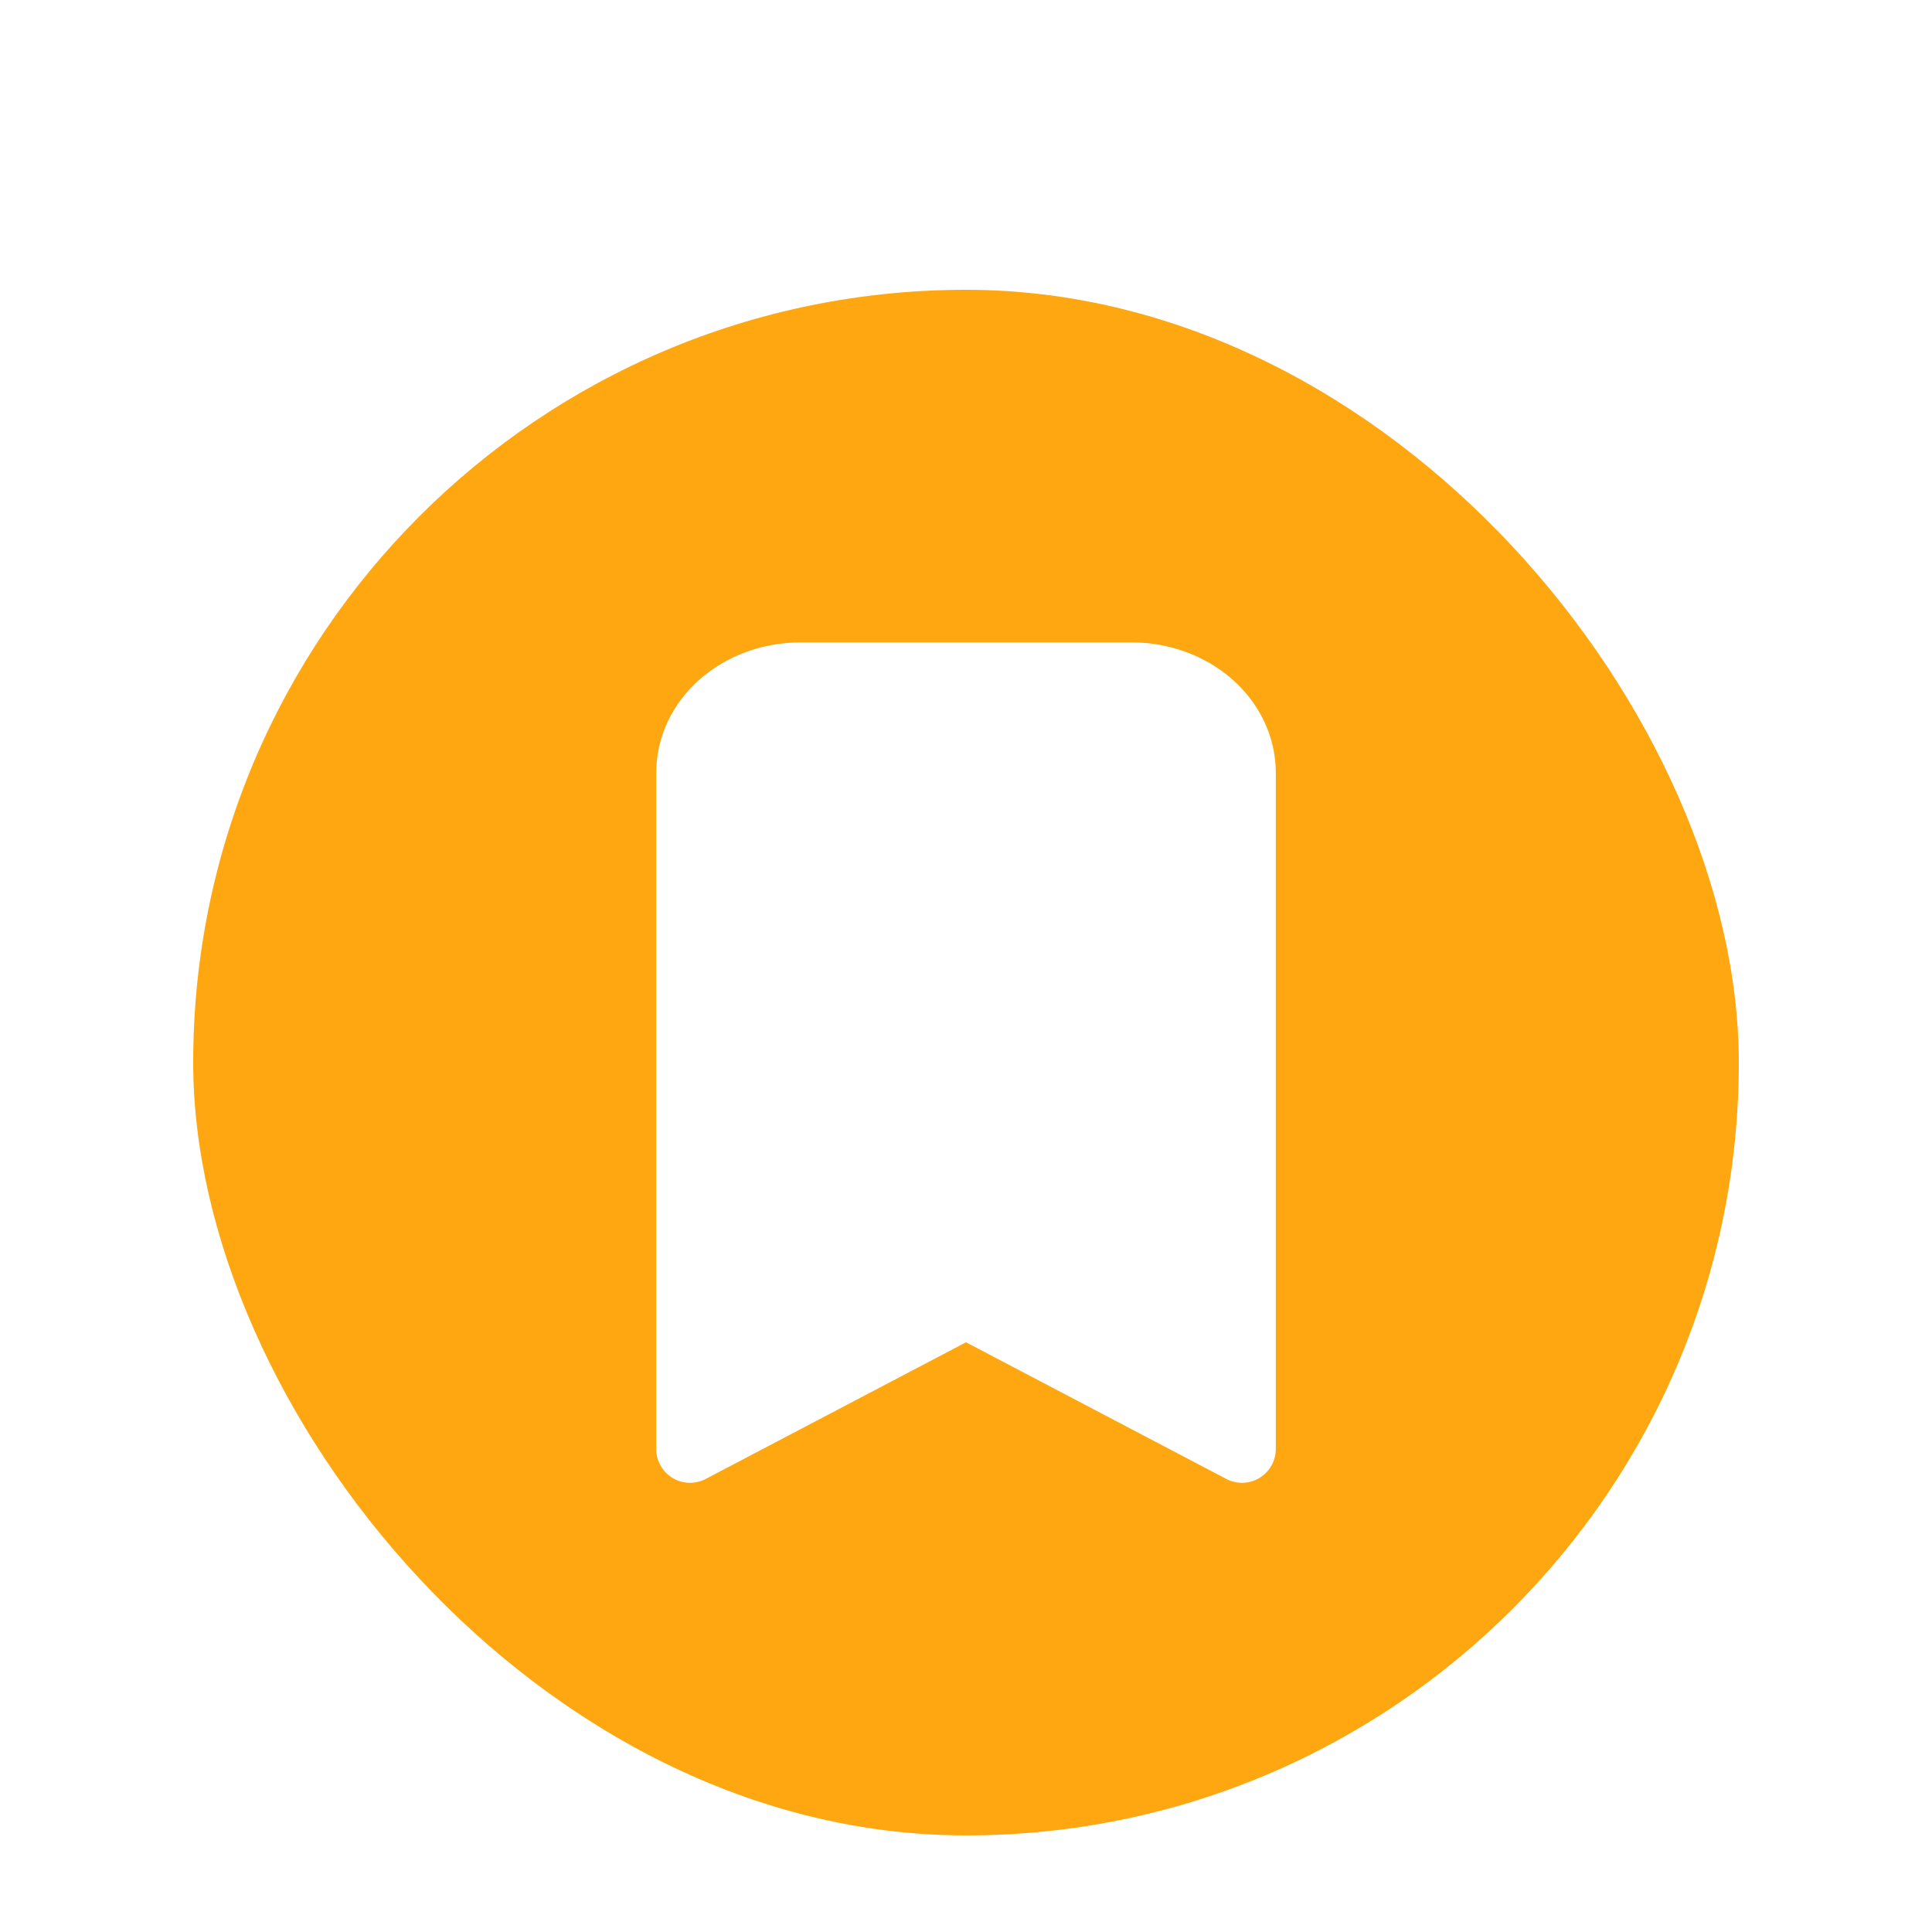 <svg
            width="40"
            height="40"
            viewBox="0 0 40 40"
            fill="none"
            xmlns="http://www.w3.org/2000/svg"
          >
            <g filter="url(#filter0_di_497_793)">
              <rect x="2" y="2" width="32" height="32" rx="16" fill="#FFA711" />
              <path
                d="M14.572 10H21.429C22.035 10 22.616 10.211 23.045 10.586C23.474 10.961 23.714 11.47 23.714 12V26L18 23L12.286 26V12C12.286 11.47 12.527 10.961 12.955 10.586C13.384 10.211 13.965 10 14.572 10Z"
                fill="white"
                stroke="white"
                stroke-width="1.4"
                stroke-linecap="round"
                stroke-linejoin="round"
              />
            </g>
            <defs>
              <filter
                id="filter0_di_497_793"
                x="0"
                y="0"
                width="40"
                height="40"
                filterUnits="userSpaceOnUse"
                color-interpolation-filters="sRGB"
              >
                <feFlood flood-opacity="0" result="BackgroundImageFix" />
                <feColorMatrix
                  in="SourceAlpha"
                  type="matrix"
                  values="0 0 0 0 0 0 0 0 0 0 0 0 0 0 0 0 0 0 127 0"
                  result="hardAlpha"
                />
                <feOffset dx="2" dy="2" />
                <feGaussianBlur stdDeviation="2" />
                <feComposite in2="hardAlpha" operator="out" />
                <feColorMatrix type="matrix" values="0 0 0 0 0 0 0 0 0 0 0 0 0 0 0 0 0 0 0.08 0" />
                <feBlend
                  mode="normal"
                  in2="BackgroundImageFix"
                  result="effect1_dropShadow_497_793"
                />
                <feBlend
                  mode="normal"
                  in="SourceGraphic"
                  in2="effect1_dropShadow_497_793"
                  result="shape"
                />
                <feColorMatrix
                  in="SourceAlpha"
                  type="matrix"
                  values="0 0 0 0 0 0 0 0 0 0 0 0 0 0 0 0 0 0 127 0"
                  result="hardAlpha"
                />
                <feOffset dy="2" />
                <feGaussianBlur stdDeviation="2" />
                <feComposite in2="hardAlpha" operator="arithmetic" k2="-1" k3="1" />
                <feColorMatrix type="matrix" values="0 0 0 0 1 0 0 0 0 1 0 0 0 0 1 0 0 0 0.12 0" />
                <feBlend mode="normal" in2="shape" result="effect2_innerShadow_497_793" />
              </filter>
            </defs>
          </svg>